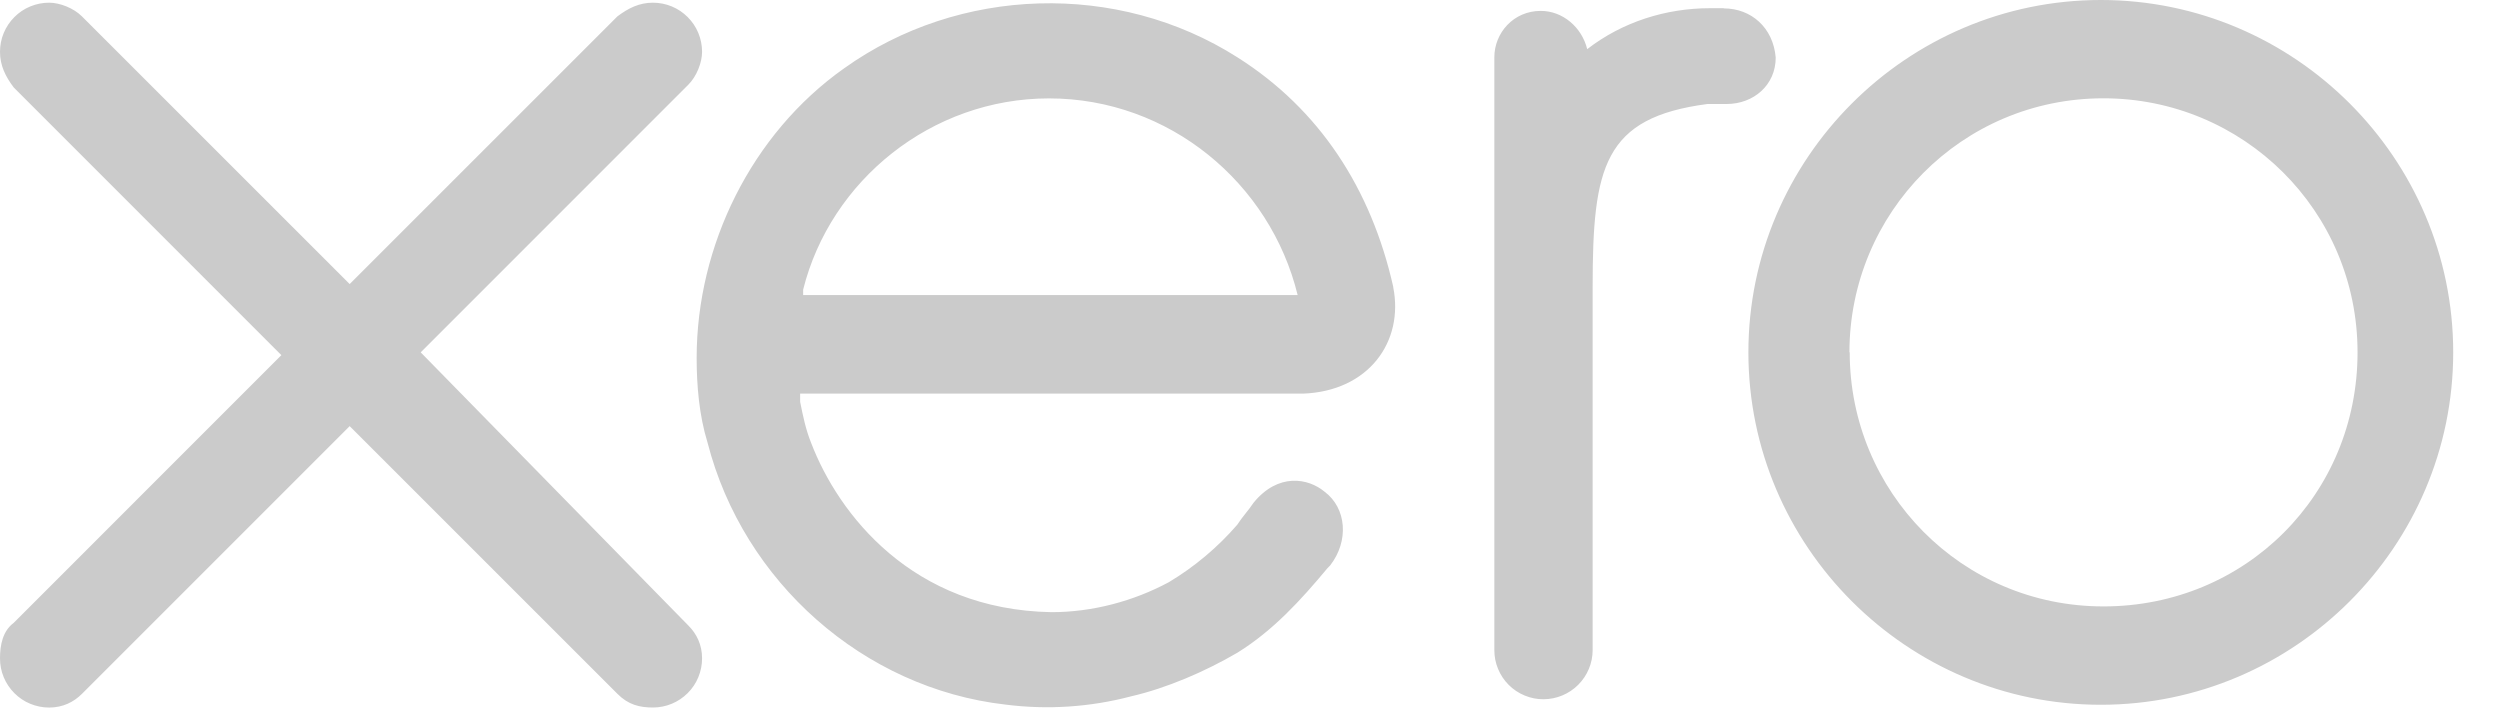 <svg width="53" height="15" viewBox="0 0 53 15" fill="none" xmlns="http://www.w3.org/2000/svg">
<path d="M8.919 7.47L14.594 1.794C14.768 1.621 14.884 1.326 14.884 1.099C14.884 0.962 14.857 0.827 14.805 0.7C14.753 0.574 14.676 0.459 14.579 0.362C14.482 0.265 14.367 0.188 14.241 0.136C14.114 0.084 13.979 0.057 13.842 0.057C13.552 0.057 13.321 0.173 13.089 0.347L7.413 6.022L1.737 0.347C1.563 0.173 1.269 0.057 1.042 0.057C0.905 0.057 0.77 0.084 0.643 0.136C0.516 0.188 0.401 0.265 0.305 0.362C0.208 0.459 0.131 0.574 0.079 0.7C0.026 0.827 -0 0.962 2.08465e-06 1.099C2.08465e-06 1.389 0.116 1.621 0.29 1.853L5.965 7.529L0.29 13.205C0.058 13.378 2.08465e-06 13.673 2.08465e-06 13.958C-0 14.095 0.026 14.23 0.079 14.357C0.131 14.483 0.208 14.598 0.305 14.695C0.401 14.792 0.516 14.869 0.643 14.921C0.77 14.973 0.905 15 1.042 15C1.332 15 1.563 14.884 1.737 14.71L7.413 9.034L13.089 14.709C13.32 14.941 13.557 14.999 13.842 14.999C13.979 14.999 14.114 14.973 14.241 14.92C14.367 14.868 14.482 14.791 14.579 14.694C14.676 14.598 14.753 14.482 14.805 14.356C14.857 14.229 14.884 14.094 14.884 13.957C14.884 13.667 14.768 13.436 14.594 13.262L8.919 7.47ZM37.066 7.47C37.066 11.582 40.425 14.941 44.537 14.941C48.648 14.941 52.008 11.582 52.008 7.47C52.008 3.359 48.648 0 44.537 0C40.425 0 37.066 3.359 37.066 7.47ZM39.208 7.47C39.208 4.516 41.583 2.084 44.594 2.084C47.548 2.084 49.98 4.459 49.98 7.47C49.98 10.482 47.606 12.856 44.594 12.856C41.583 12.856 39.214 10.424 39.214 7.47H39.208ZM36.544 0.174H36.249C35.322 0.174 34.396 0.463 33.649 1.042C33.533 0.574 33.128 0.231 32.664 0.231C32.085 0.231 31.68 0.699 31.68 1.215V13.782C31.68 13.919 31.706 14.055 31.759 14.181C31.811 14.308 31.888 14.423 31.985 14.52C32.081 14.616 32.196 14.693 32.323 14.745C32.45 14.798 32.585 14.825 32.722 14.824C32.998 14.823 33.263 14.713 33.458 14.518C33.653 14.323 33.764 14.058 33.764 13.782V6.085C33.764 3.537 33.996 2.494 36.197 2.205H36.602C37.182 2.205 37.645 1.799 37.645 1.221C37.593 0.584 37.123 0.178 36.544 0.178V0.174ZM29.537 6.082C29.069 4.001 27.973 2.317 26.236 1.217C23.687 -0.405 20.328 -0.289 17.896 1.448C15.927 2.839 14.769 5.213 14.769 7.587C14.769 8.167 14.821 8.804 15 9.383C15.758 12.335 18.307 14.593 21.313 14.937C22.203 15.051 23.108 14.992 23.977 14.763C24.73 14.589 25.54 14.242 26.235 13.836C26.988 13.368 27.567 12.736 28.146 12.041L28.198 11.989C28.604 11.468 28.546 10.772 28.082 10.425C27.735 10.135 27.098 10.019 26.577 10.656C26.461 10.83 26.345 10.946 26.23 11.124C25.814 11.604 25.326 12.015 24.782 12.341C24.029 12.746 23.16 12.978 22.291 12.978C19.337 12.926 17.774 10.898 17.195 9.387C17.079 9.098 17.021 8.808 16.963 8.519V8.345H27.625C29.015 8.293 29.767 7.245 29.536 6.086L29.537 6.082ZM17.027 6.255V6.139C17.607 3.823 19.749 2.086 22.239 2.086C24.788 2.086 26.93 3.881 27.51 6.255H17.027Z" fill="#CBCBCB"/>
</svg>
